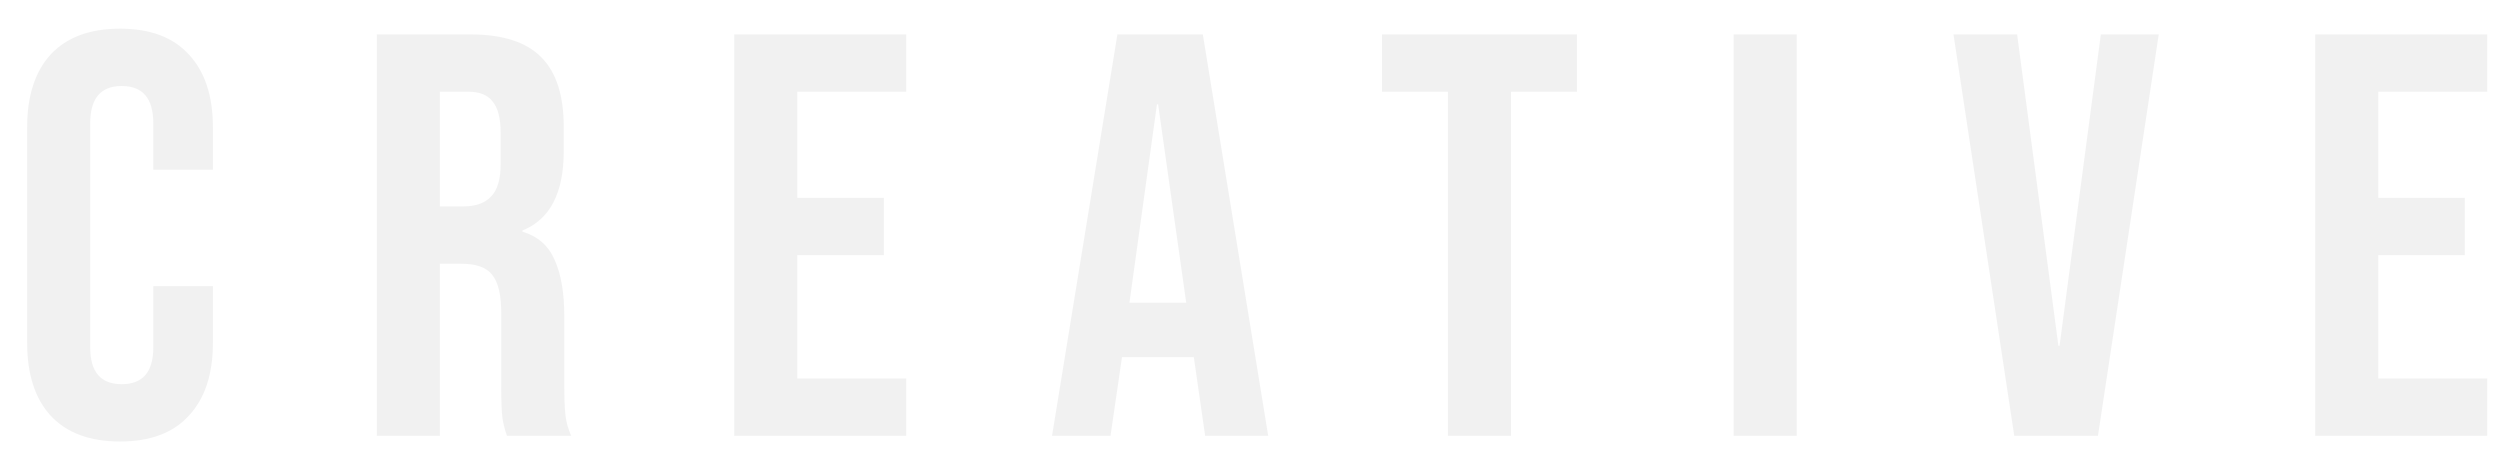 <svg width="654" height="123" viewBox="0 0 654 123" fill="none" xmlns="http://www.w3.org/2000/svg">
<g opacity="0.07" filter="url(#filter0_d)">
<path d="M31.4 108.5C23.5 108.5 17.45 106.25 13.25 101.75C9.15 97.25 7.1 90.9 7.1 82.7V26.3C7.1 18.1 9.15 11.75 13.25 7.25C17.45 2.75 23.5 0.5 31.4 0.5C39.3 0.5 45.3 2.75 49.4 7.25C53.6 11.75 55.7 18.1 55.7 26.3V37.4H40.1V25.25C40.1 18.75 37.35 15.5 31.85 15.5C26.35 15.5 23.6 18.75 23.6 25.25V83.9C23.6 90.3 26.35 93.5 31.85 93.5C37.35 93.5 40.1 90.3 40.1 83.9V67.85H55.7V82.7C55.7 90.9 53.6 97.25 49.4 101.75C45.3 106.25 39.3 108.5 31.4 108.5ZM98.572 2H123.022C131.522 2 137.722 4 141.622 8C145.522 11.9 147.472 17.95 147.472 26.15V32.6C147.472 43.5 143.872 50.4 136.672 53.3V53.6C140.672 54.8 143.472 57.25 145.072 60.95C146.772 64.65 147.622 69.6 147.622 75.8V94.25C147.622 97.25 147.722 99.7 147.922 101.6C148.122 103.4 148.622 105.2 149.422 107H132.622C132.022 105.3 131.622 103.7 131.422 102.2C131.222 100.7 131.122 98 131.122 94.1V74.9C131.122 70.1 130.322 66.75 128.722 64.85C127.222 62.95 124.572 62 120.772 62H115.072V107H98.572V2ZM121.072 47C124.372 47 126.822 46.15 128.422 44.45C130.122 42.75 130.972 39.9 130.972 35.9V27.8C130.972 24 130.272 21.25 128.872 19.55C127.572 17.85 125.472 17 122.572 17H115.072V47H121.072ZM192.07 2H237.07V17H208.57V44.75H231.22V59.75H208.57V92H237.07V107H192.07V2ZM292.312 2H314.662L331.762 107H315.262L312.262 86.15V86.45H293.512L290.512 107H275.212L292.312 2ZM310.312 72.2L302.962 20.3H302.662L295.462 72.2H310.312ZM378.782 17H361.532V2H412.532V17H395.282V107H378.782V17ZM453.521 2H470.021V107H453.521V2ZM511.029 2H527.679L538.479 83.45H538.779L549.579 2H564.729L548.829 107H526.929L511.029 2ZM605.654 2H650.654V17H622.154V44.75H644.804V59.75H622.154V92H650.654V107H605.654V2Z" fill="#2F3133"/>
</g>
<defs>
<filter id="filter0_d" x="0.1" y="0.5" width="657.554" height="122" filterUnits="userSpaceOnUse" color-interpolation-filters="sRGB">
<feFlood flood-opacity="0" result="BackgroundImageFix"/>
<feColorMatrix in="SourceAlpha" type="matrix" values="0 0 0 0 0 0 0 0 0 0 0 0 0 0 0 0 0 0 127 0" result="hardAlpha"/>
<feOffset dy="7"/>
<feGaussianBlur stdDeviation="3.5"/>
<feComposite in2="hardAlpha" operator="out"/>
<feColorMatrix type="matrix" values="0 0 0 0 0 0 0 0 0 0 0 0 0 0 0 0 0 0 1 0"/>
<feBlend mode="normal" in2="BackgroundImageFix" result="effect1_dropShadow"/>
<feBlend mode="normal" in="SourceGraphic" in2="effect1_dropShadow" result="shape"/>
</filter>
</defs>
</svg>
